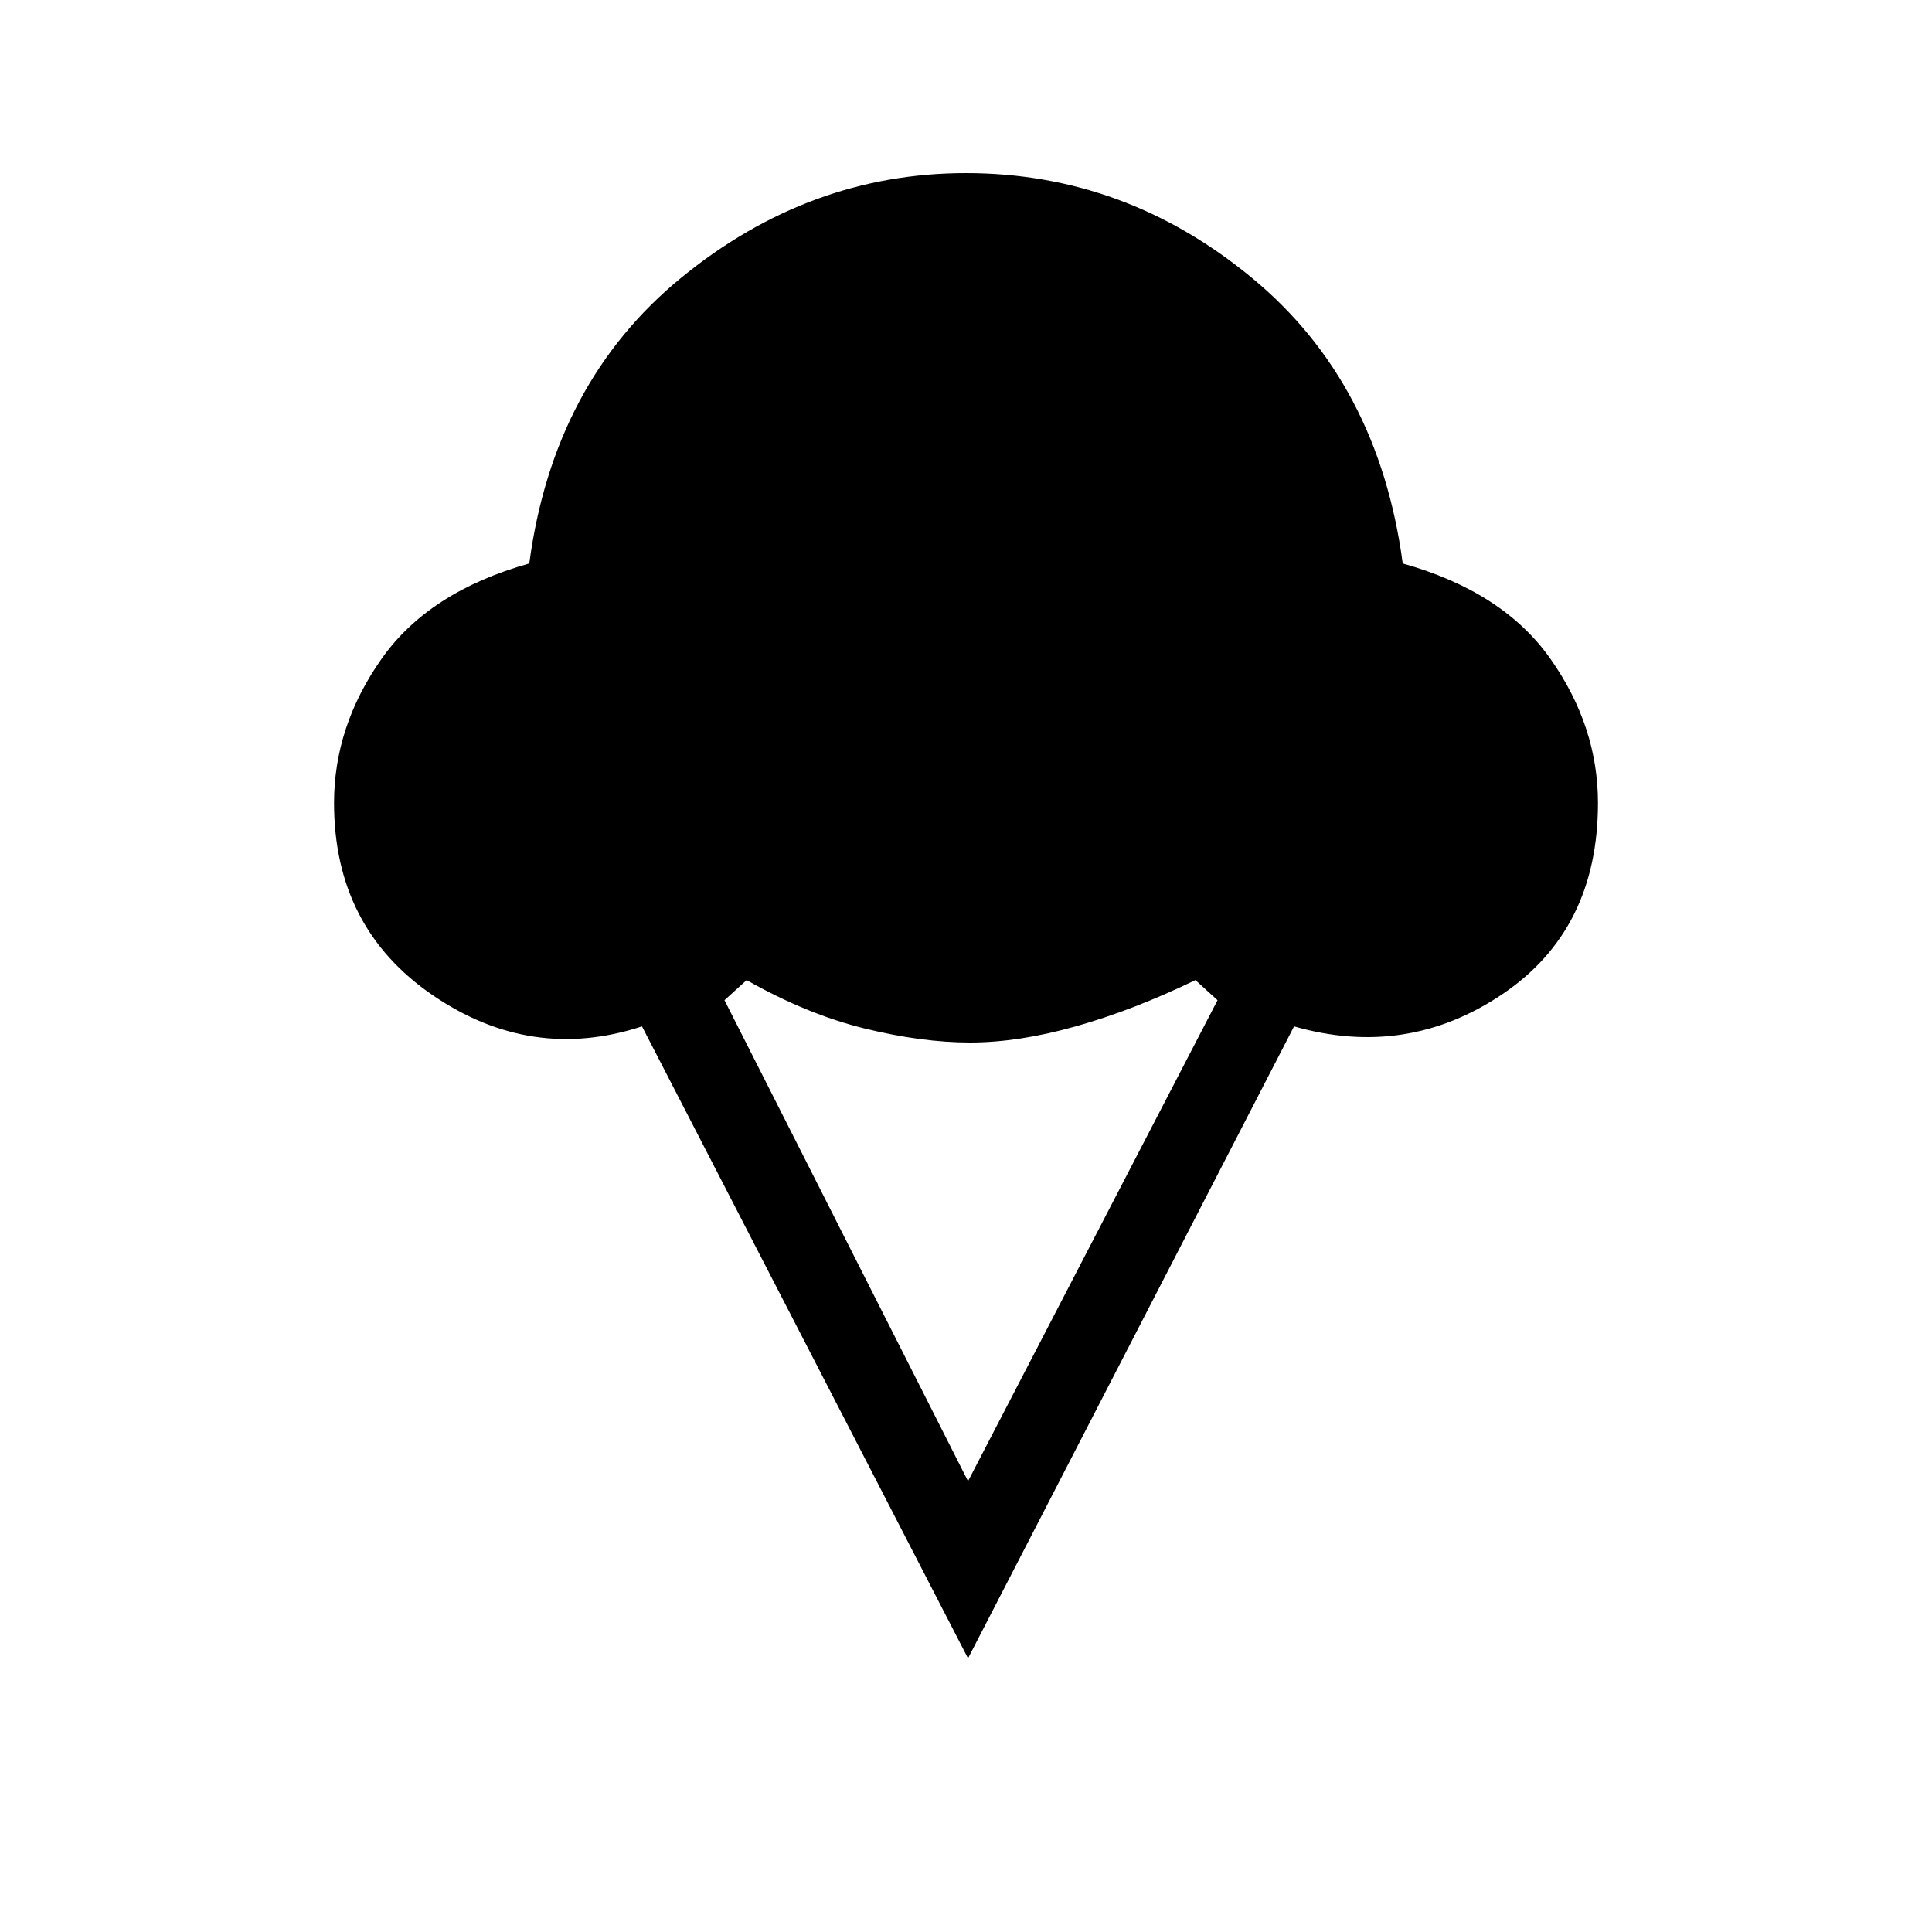 <svg xmlns="http://www.w3.org/2000/svg" height="20" width="20"><path d="m10.021 17.167-3.375-6.542Q5.5 11 4.479 10.302t-1.021-1.99q0-.791.49-1.489.49-.698 1.531-.99.25-1.875 1.573-2.958Q8.375 1.792 10 1.792q1.646 0 2.958 1.083 1.313 1.083 1.563 2.958 1.041.292 1.531.99t.49 1.489q0 1.313-.99 1.98-.99.666-2.156.333Zm0-1.834 2.583-4.979-.229-.208q-.646.312-1.24.479-.593.167-1.093.167t-1.094-.146q-.594-.146-1.219-.5l-.229.208Z"/></svg>